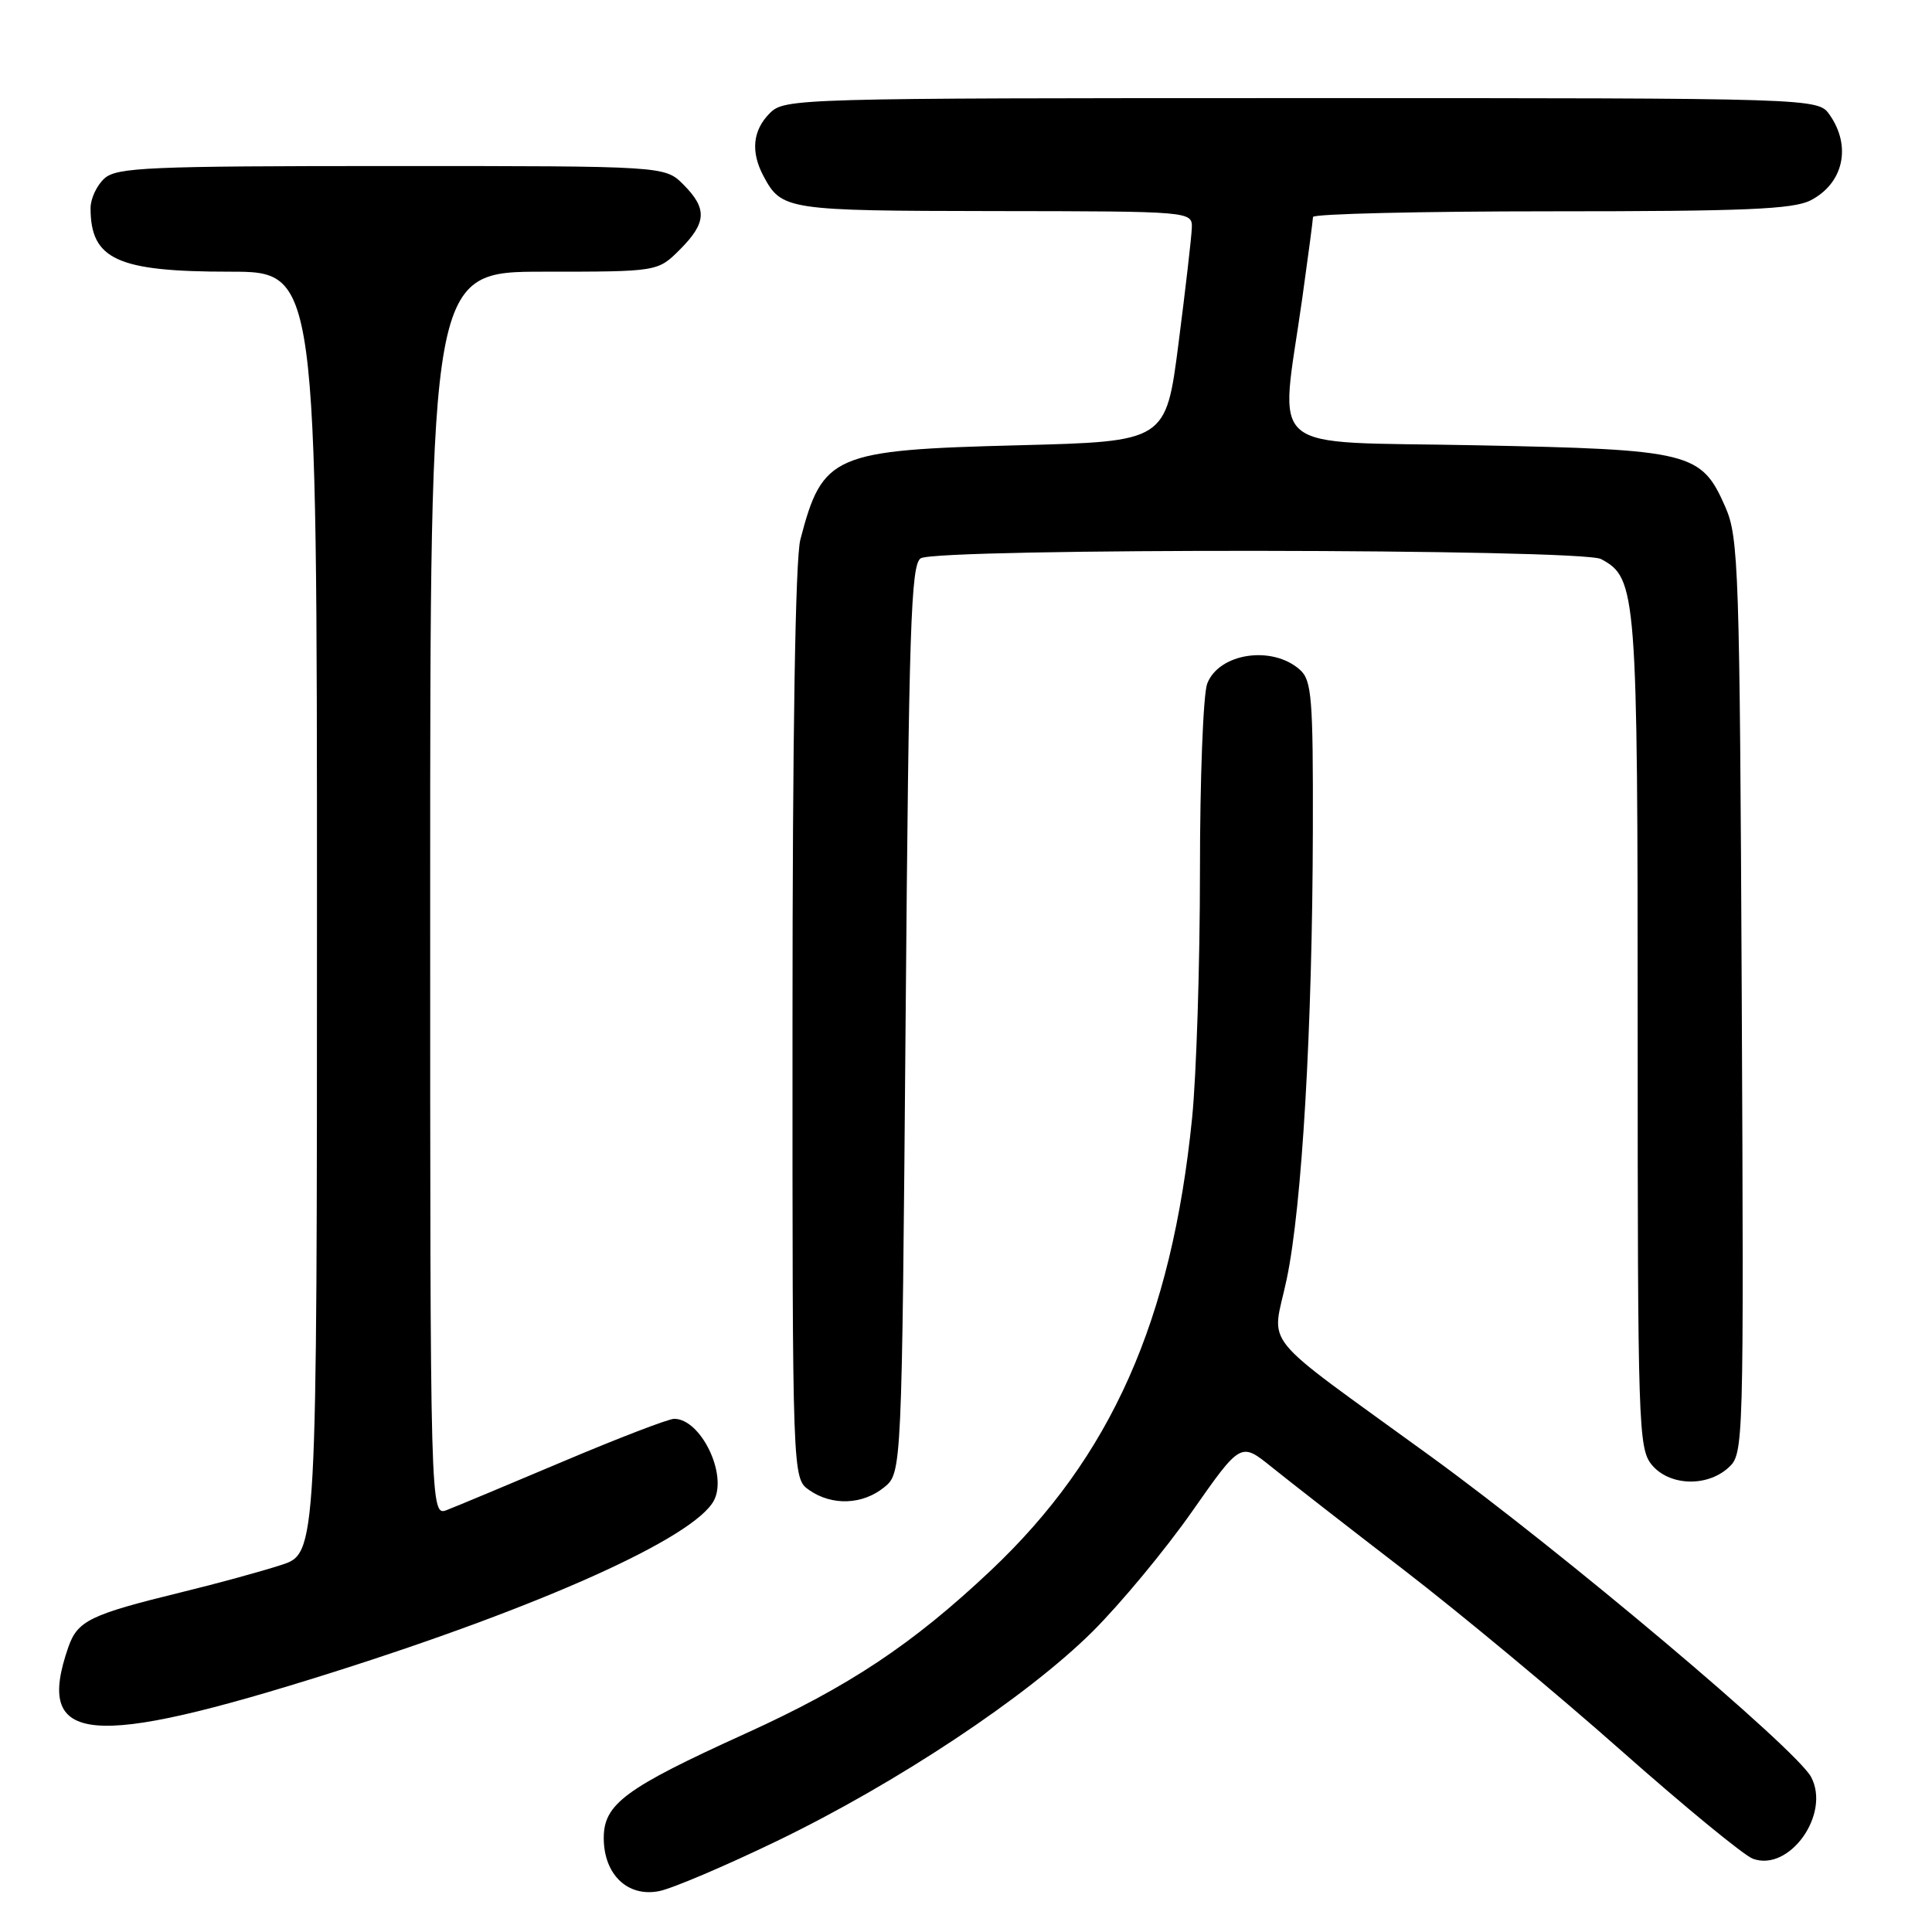 <?xml version="1.0" encoding="UTF-8" standalone="no"?>
<!DOCTYPE svg PUBLIC "-//W3C//DTD SVG 1.1//EN" "http://www.w3.org/Graphics/SVG/1.1/DTD/svg11.dtd" >
<svg xmlns="http://www.w3.org/2000/svg" xmlns:xlink="http://www.w3.org/1999/xlink" version="1.1" viewBox="0 0 256 256">
 <g >
 <path fill="currentColor"
d=" M 103.00 243.92 C 118.83 236.27 136.05 224.84 144.75 216.21 C 148.46 212.52 154.40 205.36 157.95 200.29 C 164.40 191.09 164.40 191.09 168.45 194.35 C 170.68 196.15 178.57 202.30 186.00 208.01 C 193.43 213.73 206.39 224.50 214.80 231.95 C 223.22 239.40 231.07 245.85 232.26 246.29 C 237.10 248.08 242.60 240.37 239.98 235.46 C 237.99 231.74 207.11 205.71 189.50 192.92 C 166.29 176.05 168.54 178.82 170.50 169.47 C 172.53 159.78 173.90 136.25 173.96 109.90 C 174.00 92.47 173.81 90.14 172.25 88.75 C 168.58 85.47 161.51 86.54 159.96 90.59 C 159.43 91.99 159.00 103.18 159.00 115.46 C 159.00 127.74 158.53 142.45 157.96 148.14 C 155.25 175.01 147.22 193.06 131.27 208.11 C 120.91 217.88 112.49 223.48 98.79 229.70 C 82.83 236.95 80.00 239.04 80.00 243.55 C 80.00 248.38 83.17 251.42 87.35 250.58 C 89.08 250.24 96.12 247.24 103.00 243.92 Z  M 44.06 221.60 C 71.87 212.80 91.96 203.75 94.59 198.84 C 96.44 195.38 92.86 188.00 89.33 188.00 C 88.59 188.00 82.02 190.52 74.74 193.60 C 67.46 196.68 60.49 199.59 59.25 200.07 C 57.00 200.95 57.00 200.95 57.00 118.48 C 57.00 36.00 57.00 36.00 72.08 36.00 C 87.15 36.00 87.15 36.00 90.08 33.08 C 93.64 29.51 93.74 27.65 90.55 24.45 C 88.09 22.00 88.09 22.00 51.87 22.00 C 19.58 22.00 15.46 22.18 13.83 23.65 C 12.82 24.57 12.00 26.33 12.00 27.57 C 12.00 34.39 15.53 36.00 30.45 36.00 C 42.00 36.00 42.00 36.00 42.00 120.92 C 42.00 205.84 42.00 205.84 37.25 207.37 C 34.64 208.22 28.68 209.85 24.00 210.99 C 11.95 213.94 10.28 214.75 9.06 218.24 C 4.56 231.16 11.66 231.84 44.06 221.60 Z  M 117.14 197.09 C 119.50 195.18 119.50 195.18 120.00 135.05 C 120.43 83.06 120.70 74.80 122.00 73.98 C 124.18 72.60 209.56 72.69 212.15 74.08 C 216.87 76.60 217.00 78.32 217.00 136.86 C 217.00 188.74 217.10 191.90 218.84 194.06 C 221.13 196.88 226.14 197.09 229.02 194.48 C 231.05 192.64 231.07 192.02 230.79 132.06 C 230.52 75.41 230.38 71.22 228.63 67.21 C 225.43 59.90 224.11 59.57 195.52 59.00 C 167.08 58.43 169.60 60.57 172.56 39.50 C 173.33 34.00 173.97 29.16 173.98 28.75 C 173.99 28.34 188.20 28.00 205.55 28.00 C 231.28 28.00 237.62 27.73 239.93 26.54 C 244.27 24.29 245.36 19.39 242.44 15.22 C 240.89 13.00 240.89 13.00 172.44 13.00 C 105.33 13.00 103.96 13.04 102.00 15.00 C 99.74 17.26 99.45 20.11 101.16 23.32 C 103.57 27.84 104.20 27.93 131.75 27.97 C 158.00 28.00 158.00 28.00 157.92 30.25 C 157.87 31.49 157.08 38.35 156.16 45.50 C 154.49 58.50 154.49 58.50 135.00 59.00 C 110.37 59.63 108.99 60.23 106.05 71.50 C 105.39 74.06 105.01 97.21 105.01 135.69 C 105.00 195.89 105.00 195.89 107.22 197.44 C 110.23 199.55 114.28 199.40 117.14 197.09 Z "/>
</g>
</svg>